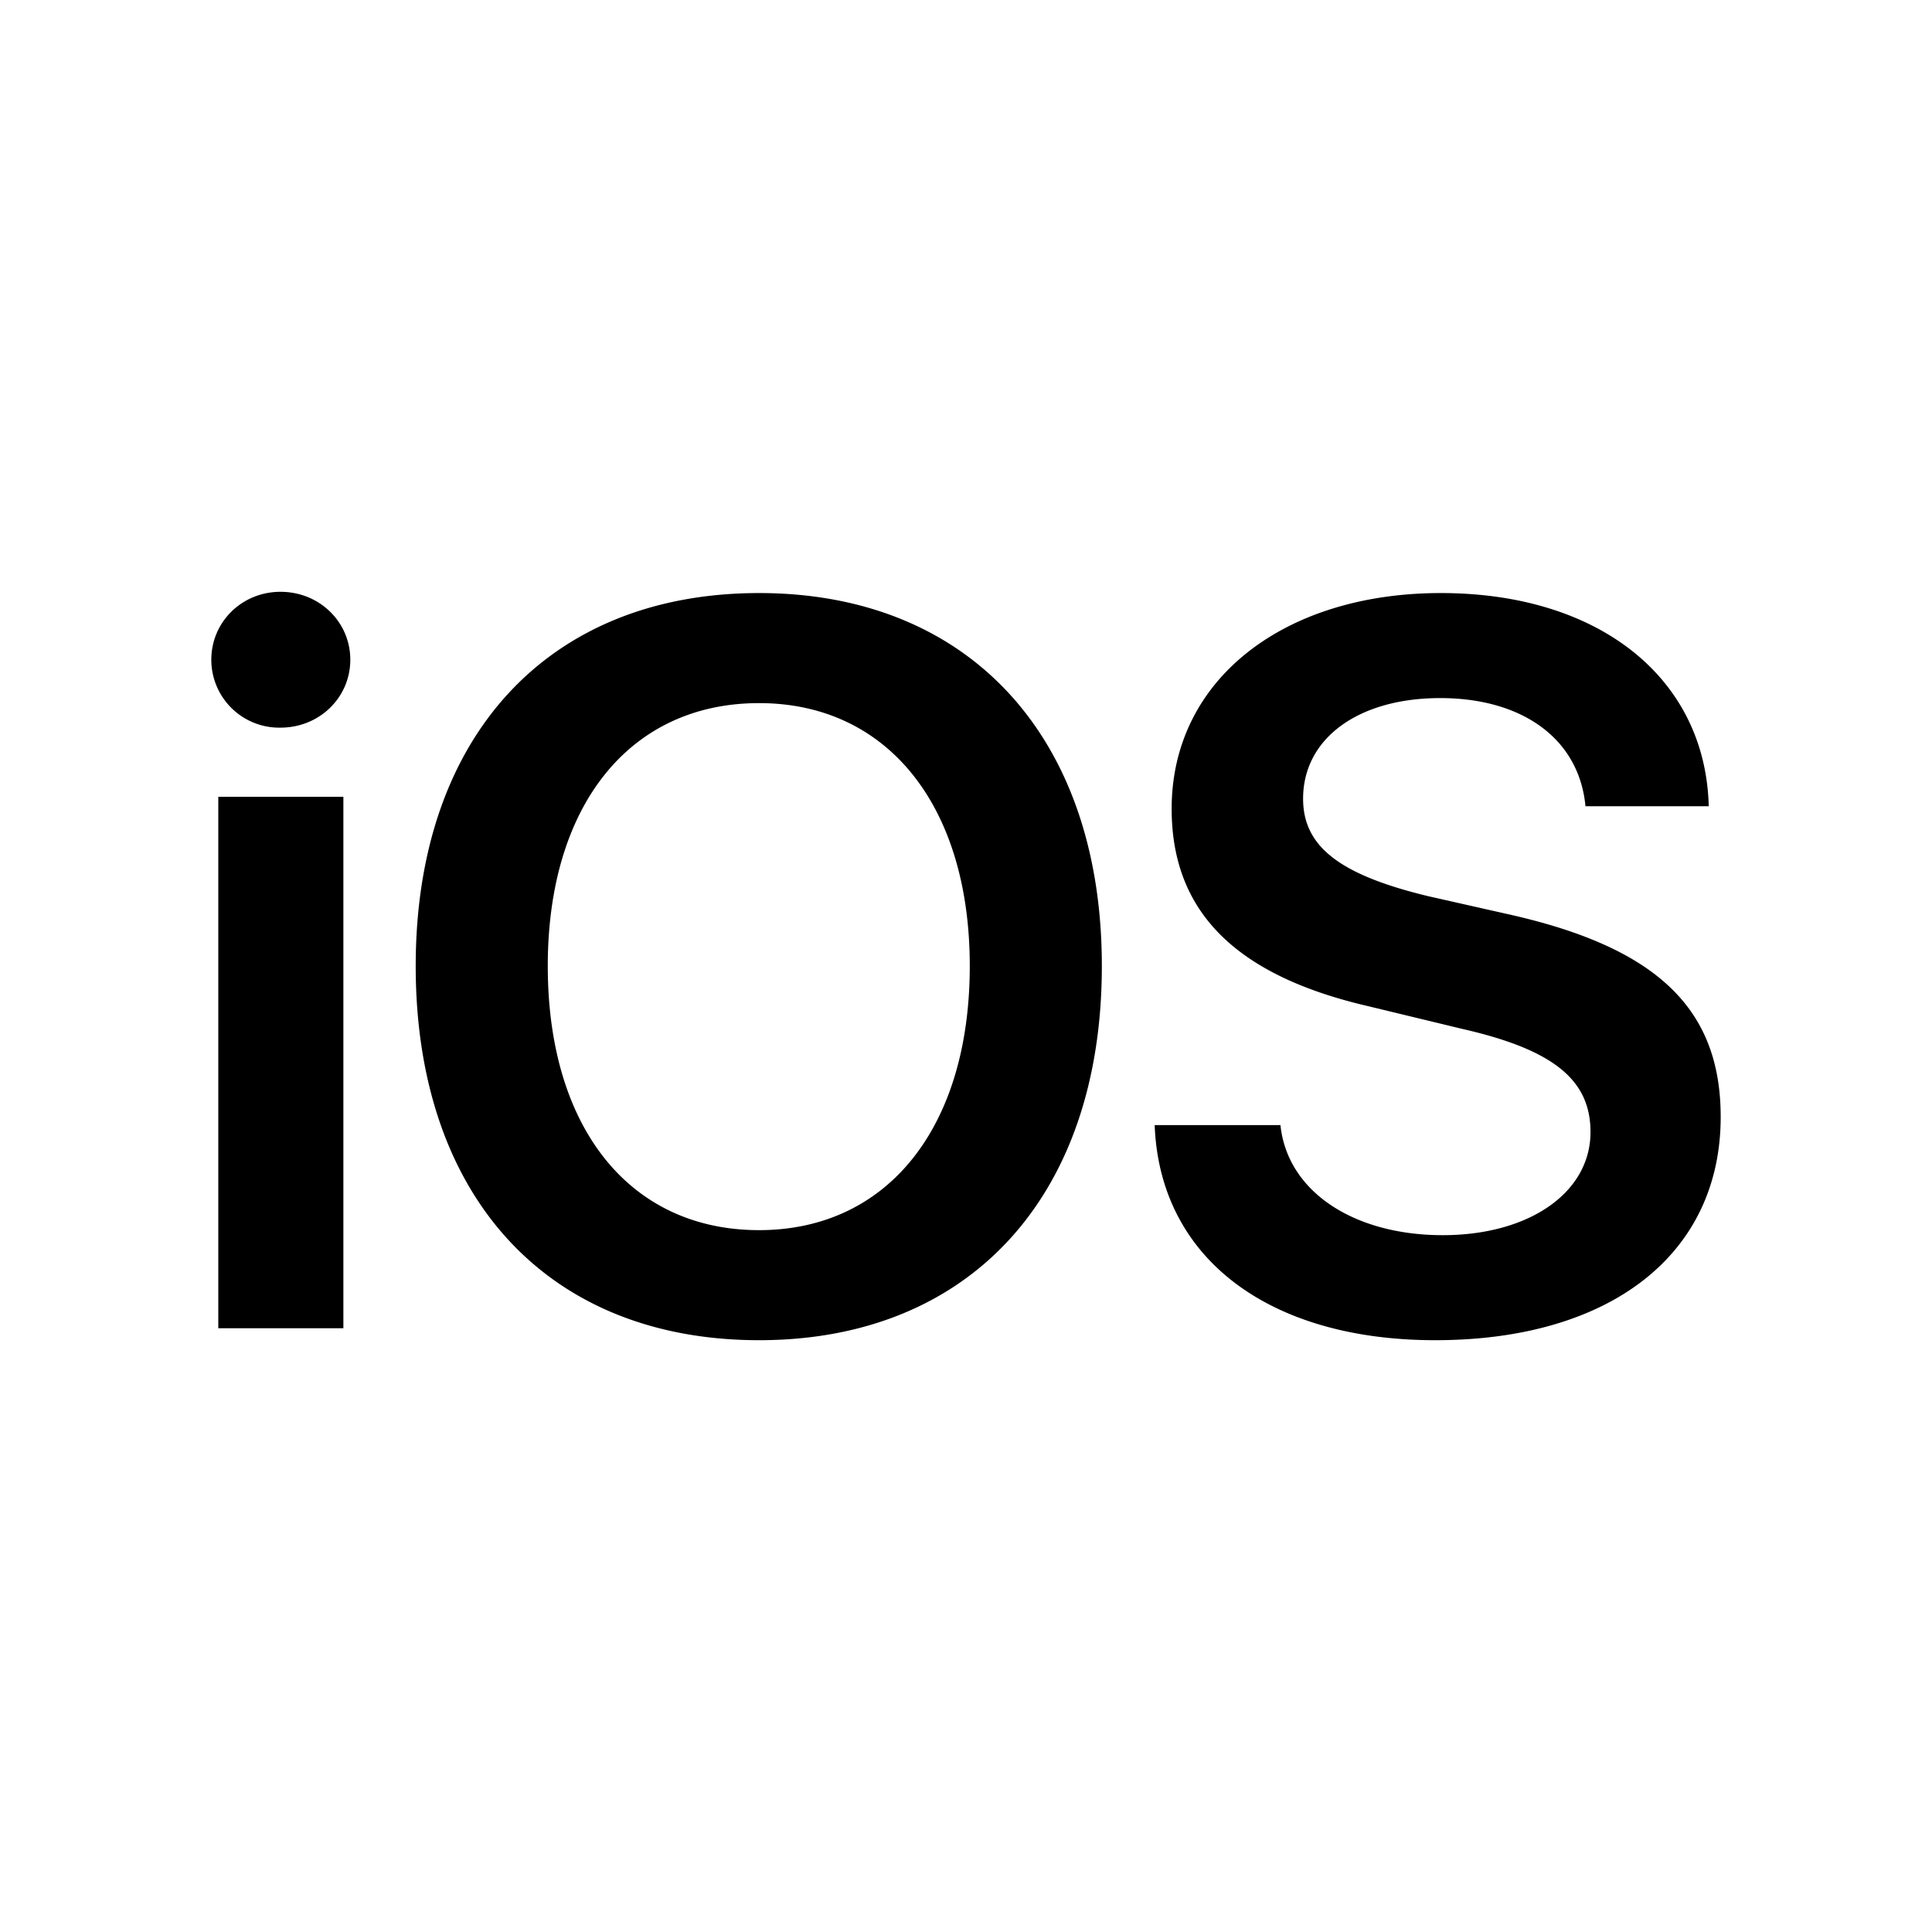 <svg xmlns="http://www.w3.org/2000/svg" width="100%" height="100%" viewBox="0 0 30.72 30.72"><path d="M4.46 9.41C3.846 9.41 3.36 9.89 3.36 10.49A1.08 1.08 0 0 0 4.46 11.57C5.08 11.57 5.57 11.09 5.57 10.49 5.57 9.89 5.08 9.41 4.46 9.41M12.07 9.43C8.71 9.43 6.61 11.72 6.61 15.36 6.61 19.03 8.71 21.31 12.07 21.31 15.41 21.31 17.52 19.03 17.52 15.36 17.52 11.72 15.41 9.43 12.07 9.43M22.91 9.43C20.41 9.43 18.63 10.81 18.63 12.86 18.63 14.49 19.64 15.51 21.76 16L23.25 16.36C24.7 16.69 25.29 17.17 25.29 18 25.29 18.96 24.32 19.64 22.94 19.64 21.53 19.64 20.47 18.95 20.36 17.89H18.36C18.44 20.01 20.18 21.31 22.82 21.31 25.61 21.31 27.36 19.94 27.36 17.76 27.36 16.05 26.36 15.08 24.04 14.55L22.71 14.25C21.3 13.91 20.72 13.46 20.72 12.7 20.72 11.74 21.6 11.1 22.9 11.1 24.21 11.1 25.11 11.75 25.21 12.82H27.17C27.12 10.8 25.45 9.43 22.91 9.43M12.07 11.18C14.11 11.18 15.42 12.81 15.42 15.36 15.42 17.93 14.11 19.56 12.07 19.56 10.01 19.56 8.71 17.93 8.71 15.36 8.71 12.81 10.01 11.18 12.07 11.18M3.471 12.67V21.12H5.46V12.67H3.47Z" /></svg>